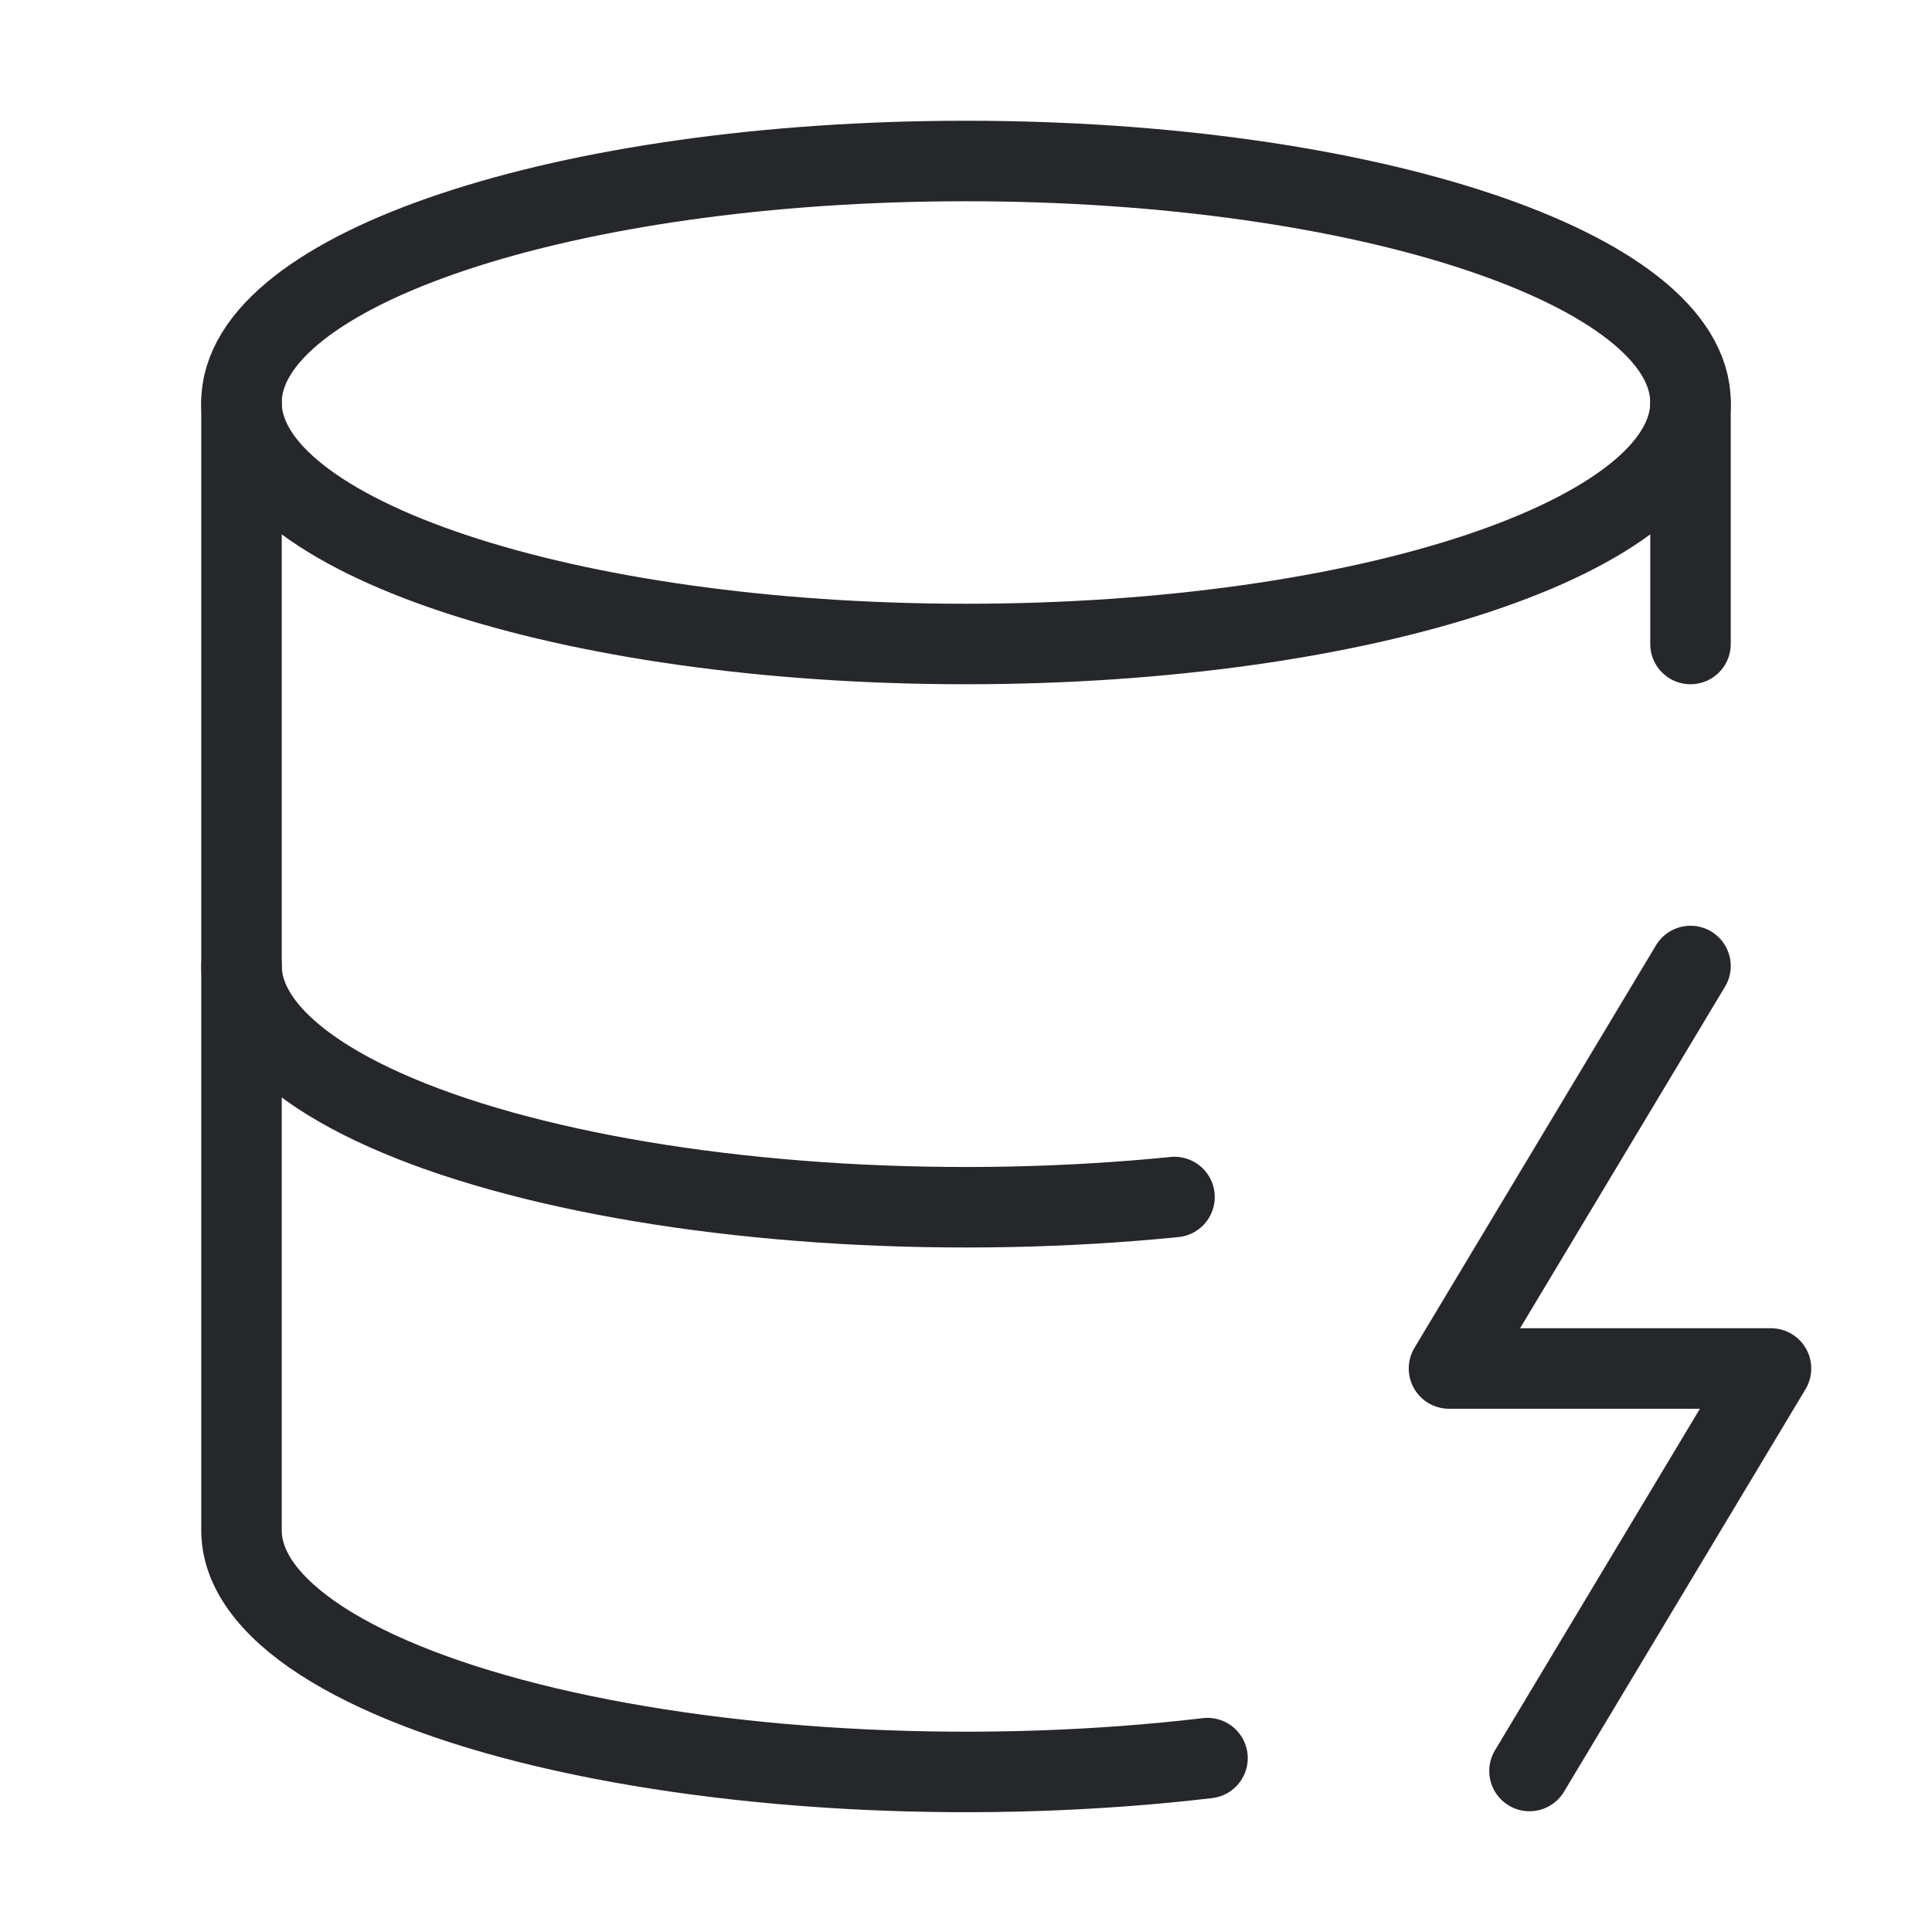 <svg xmlns="http://www.w3.org/2000/svg" width="48" height="48" fill="none"><path stroke="#25272B" stroke-linecap="round" stroke-linejoin="round" stroke-width="2" d="M24 16c9.941 0 18-2.686 18-6s-8.059-6-18-6S6 6.686 6 10s8.059 6 18 6"/><path stroke="#25272B" stroke-linecap="round" stroke-linejoin="round" stroke-width="2" d="M6 10v28c-.011.962.671 1.91 1.99 2.766 1.32.855 3.236 1.593 5.59 2.15 2.352.556 5.072.916 7.93 1.05 2.857.133 5.77.035 8.49-.286M42 10v6M42 24l-6 10h8l-6 10"/><path stroke="#25272B" stroke-linecap="round" stroke-linejoin="round" stroke-width="2" d="M6 24c.003.935.661 1.857 1.923 2.692 1.261.835 3.091 1.56 5.343 2.118s4.863.932 7.626 1.094c2.764.161 5.602.105 8.288-.164"/></svg>